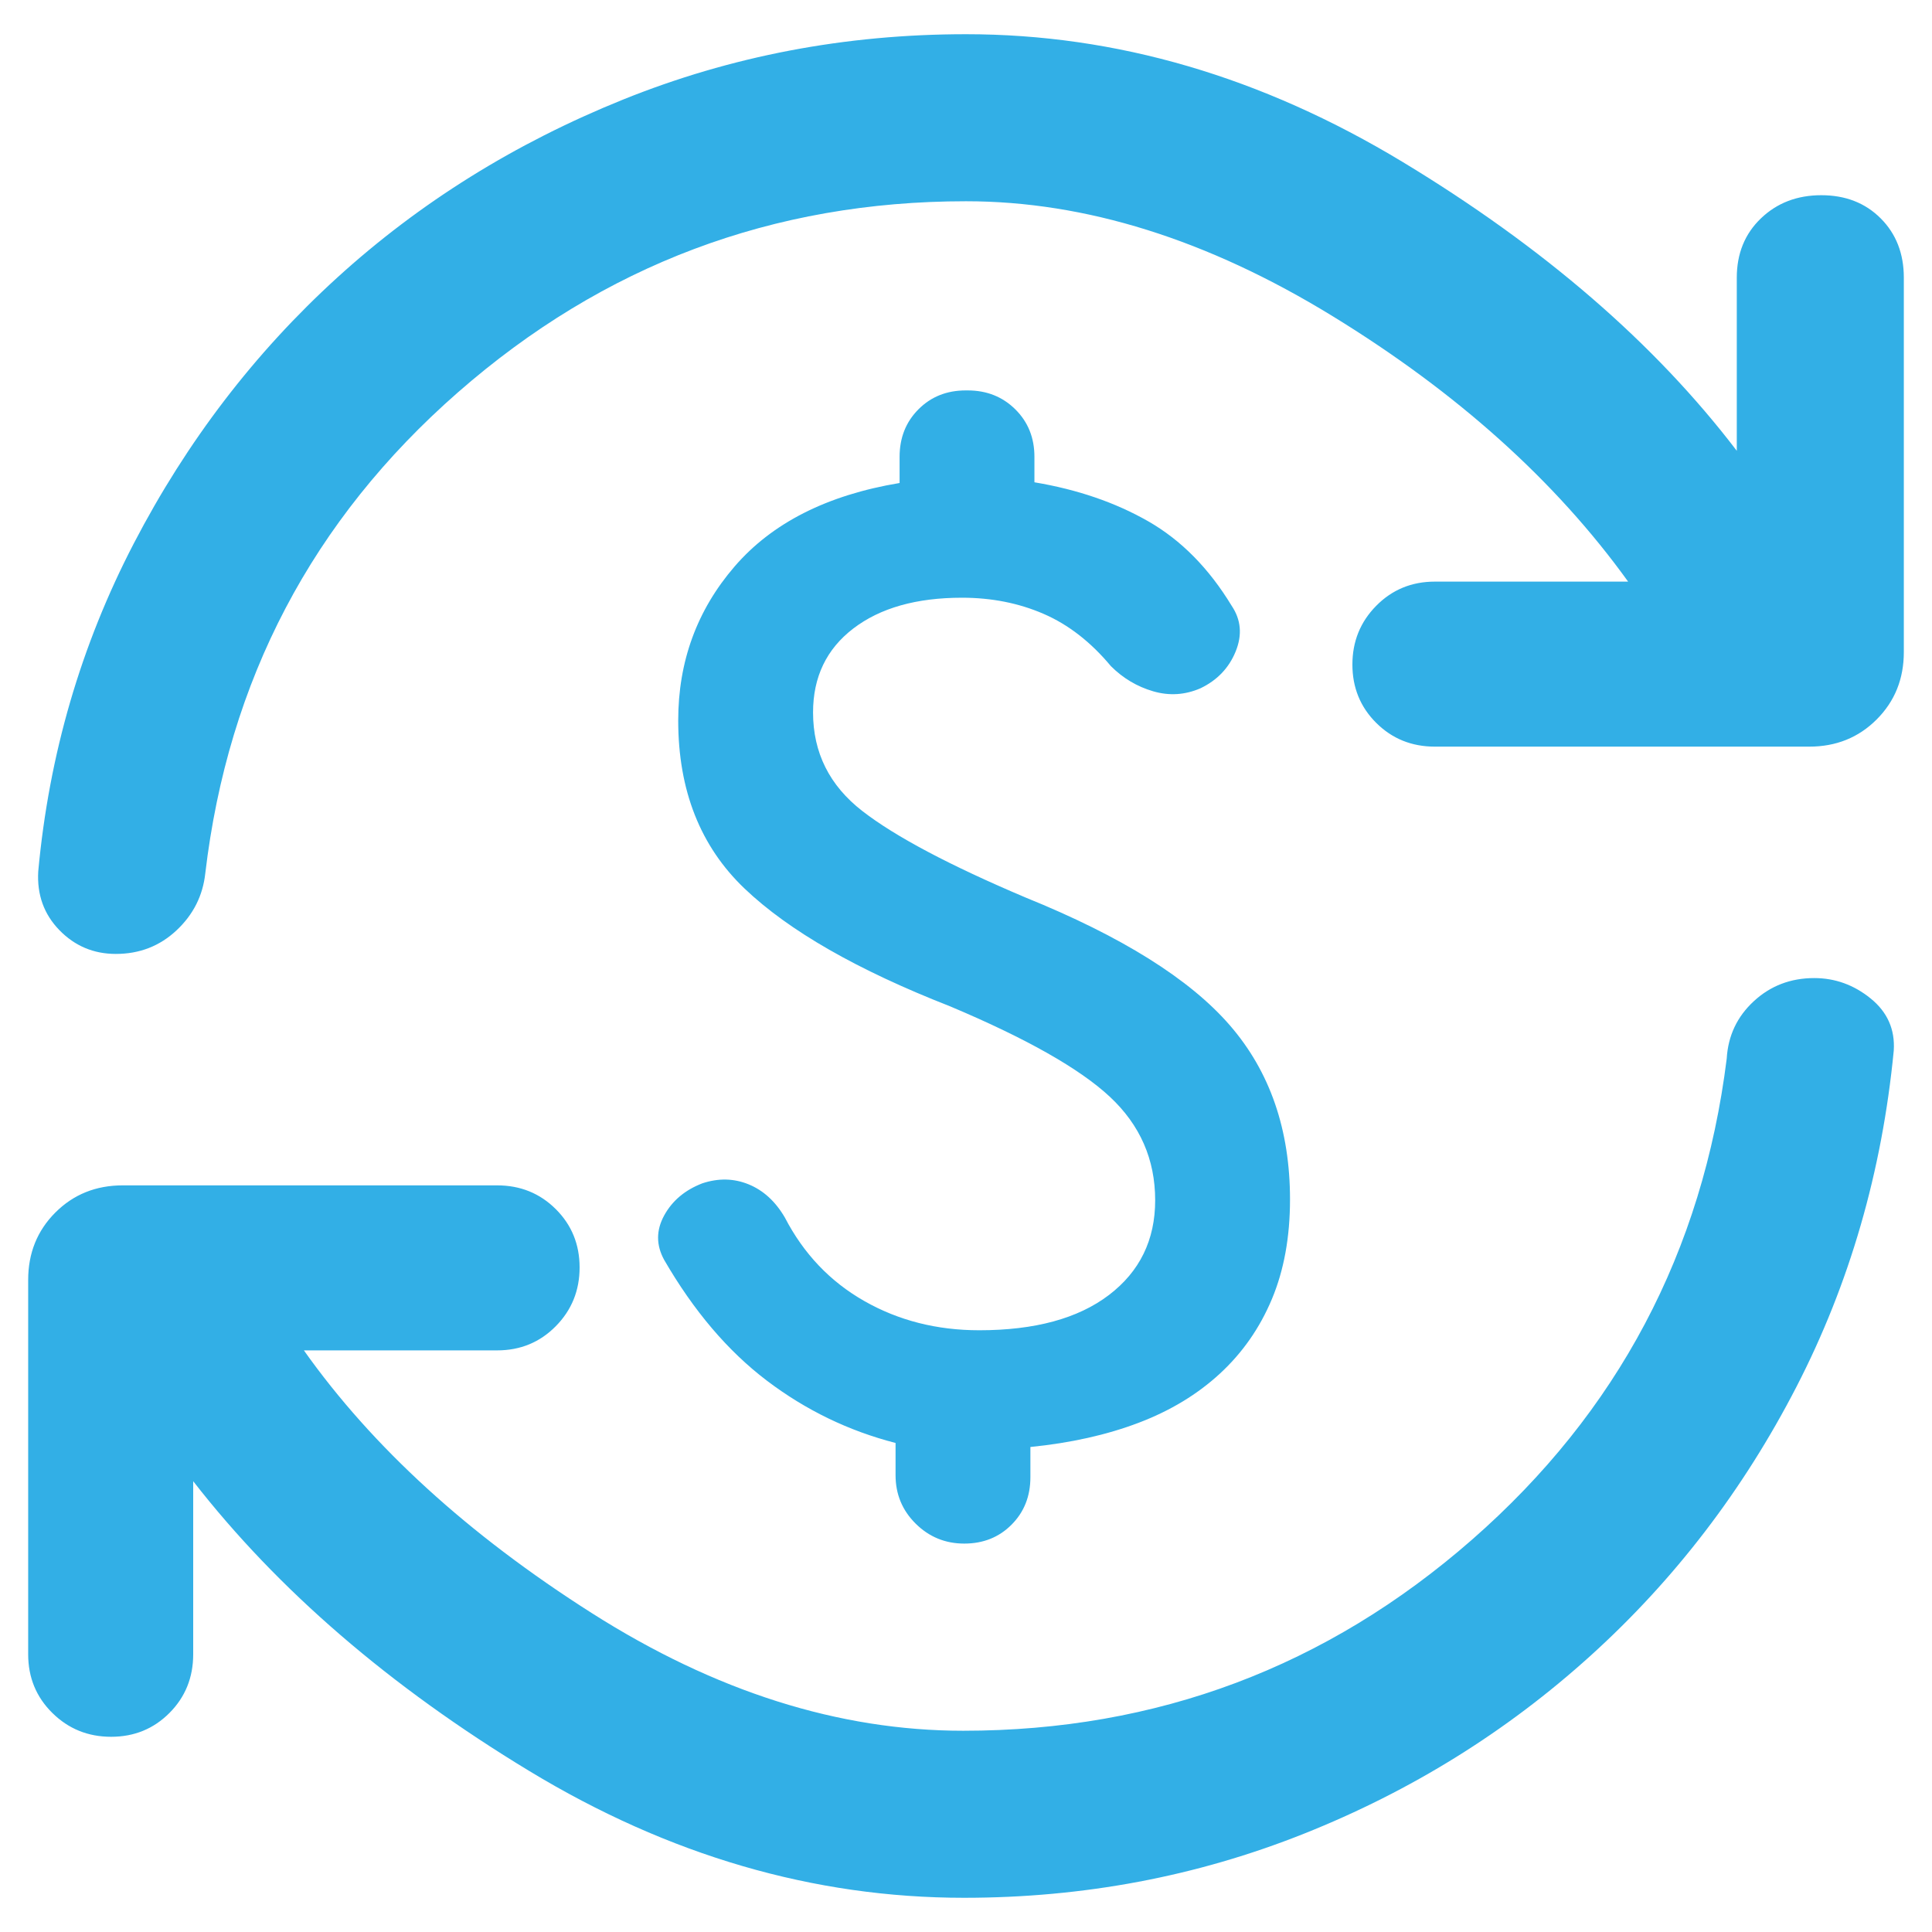 <svg xmlns="http://www.w3.org/2000/svg" height="48" viewBox="0 -960 960 960" width="48"><path fill="rgb(50, 175, 230)" d="M486.56-299Q528-299 551-316.5t23-47.1q0-30.4-22.5-51.4T472-460q-69-27-102-58.45-33-31.45-33-83.55 0-44 28-76.5t82-41.5v-13q0-14.2 9.36-23.6 9.35-9.4 23.5-9.4h1q14.14 0 23.64 9.4T514-733v12.65Q546-715 570.5-701q24.5 14 41.5 42 7 10.39 2 22.69Q609-624 596.52-618 585-613 573-616.5T552-629q-15-18-33.5-26t-40.5-8q-34 0-54 15.3-20 15.31-20 41.7 0 30 24.5 49t81.17 43q71.6 29 101.46 63.5Q641-416 641-364q0 28-9 49.5t-25.79 37q-16.78 15.5-40.5 24.5Q542-244 512-241v15q0 14.2-9.36 23.6-9.35 9.4-23.5 9.4-14.14 0-24.14-9.9T445-227v-16q-35-9-64-31t-51-60q-6-11 0-22t18.96-16q12.04-4 23.04.5t18 16.5q14 27 39.5 41.5t57.06 14.5ZM479-17q-112 0-216-63T96-224v86q0 17.3-11.79 29.15Q72.42-97 55.21-97T26-108.85Q14-120.7 14-138v-186q0-20 13.5-33.5T61-371h186q17.3 0 29.15 11.79 11.85 11.79 11.85 29T276.15-301Q264.3-289 247-289h-96q51 72 143 130.5T478.6-100q144.4 0 252.9-95T858-434q1-17 13.45-28.5 12.44-11.5 30.04-11.5 15.51 0 28.01 10.12Q942-453.75 941-438q-8.74 90.27-48.37 167.13Q853-194 790.37-137.32q-62.63 56.69-142.5 88.5Q568-17 479-17Zm1-843q-144 0-252.5 95T102-526q-1.83 16.63-14.31 28.31Q75.2-486 57.56-486 41-486 29.5-497.83 18-509.67 19-527q8-87 47.5-163t101-132q61.5-56 142.04-88.5Q390.09-943 480-943q112 0 217 63.5T863-736v-86q0-18 12-29.5t30-11.5q18 0 29.5 11.5T946-822v186q0 20-13.5 33.5T899-589H713q-17.3 0-29.15-11.79-11.85-11.79-11.85-29T683.85-659q11.85-12 29.15-12h96q-54-75-147-132t-182-57Z"/></svg>
